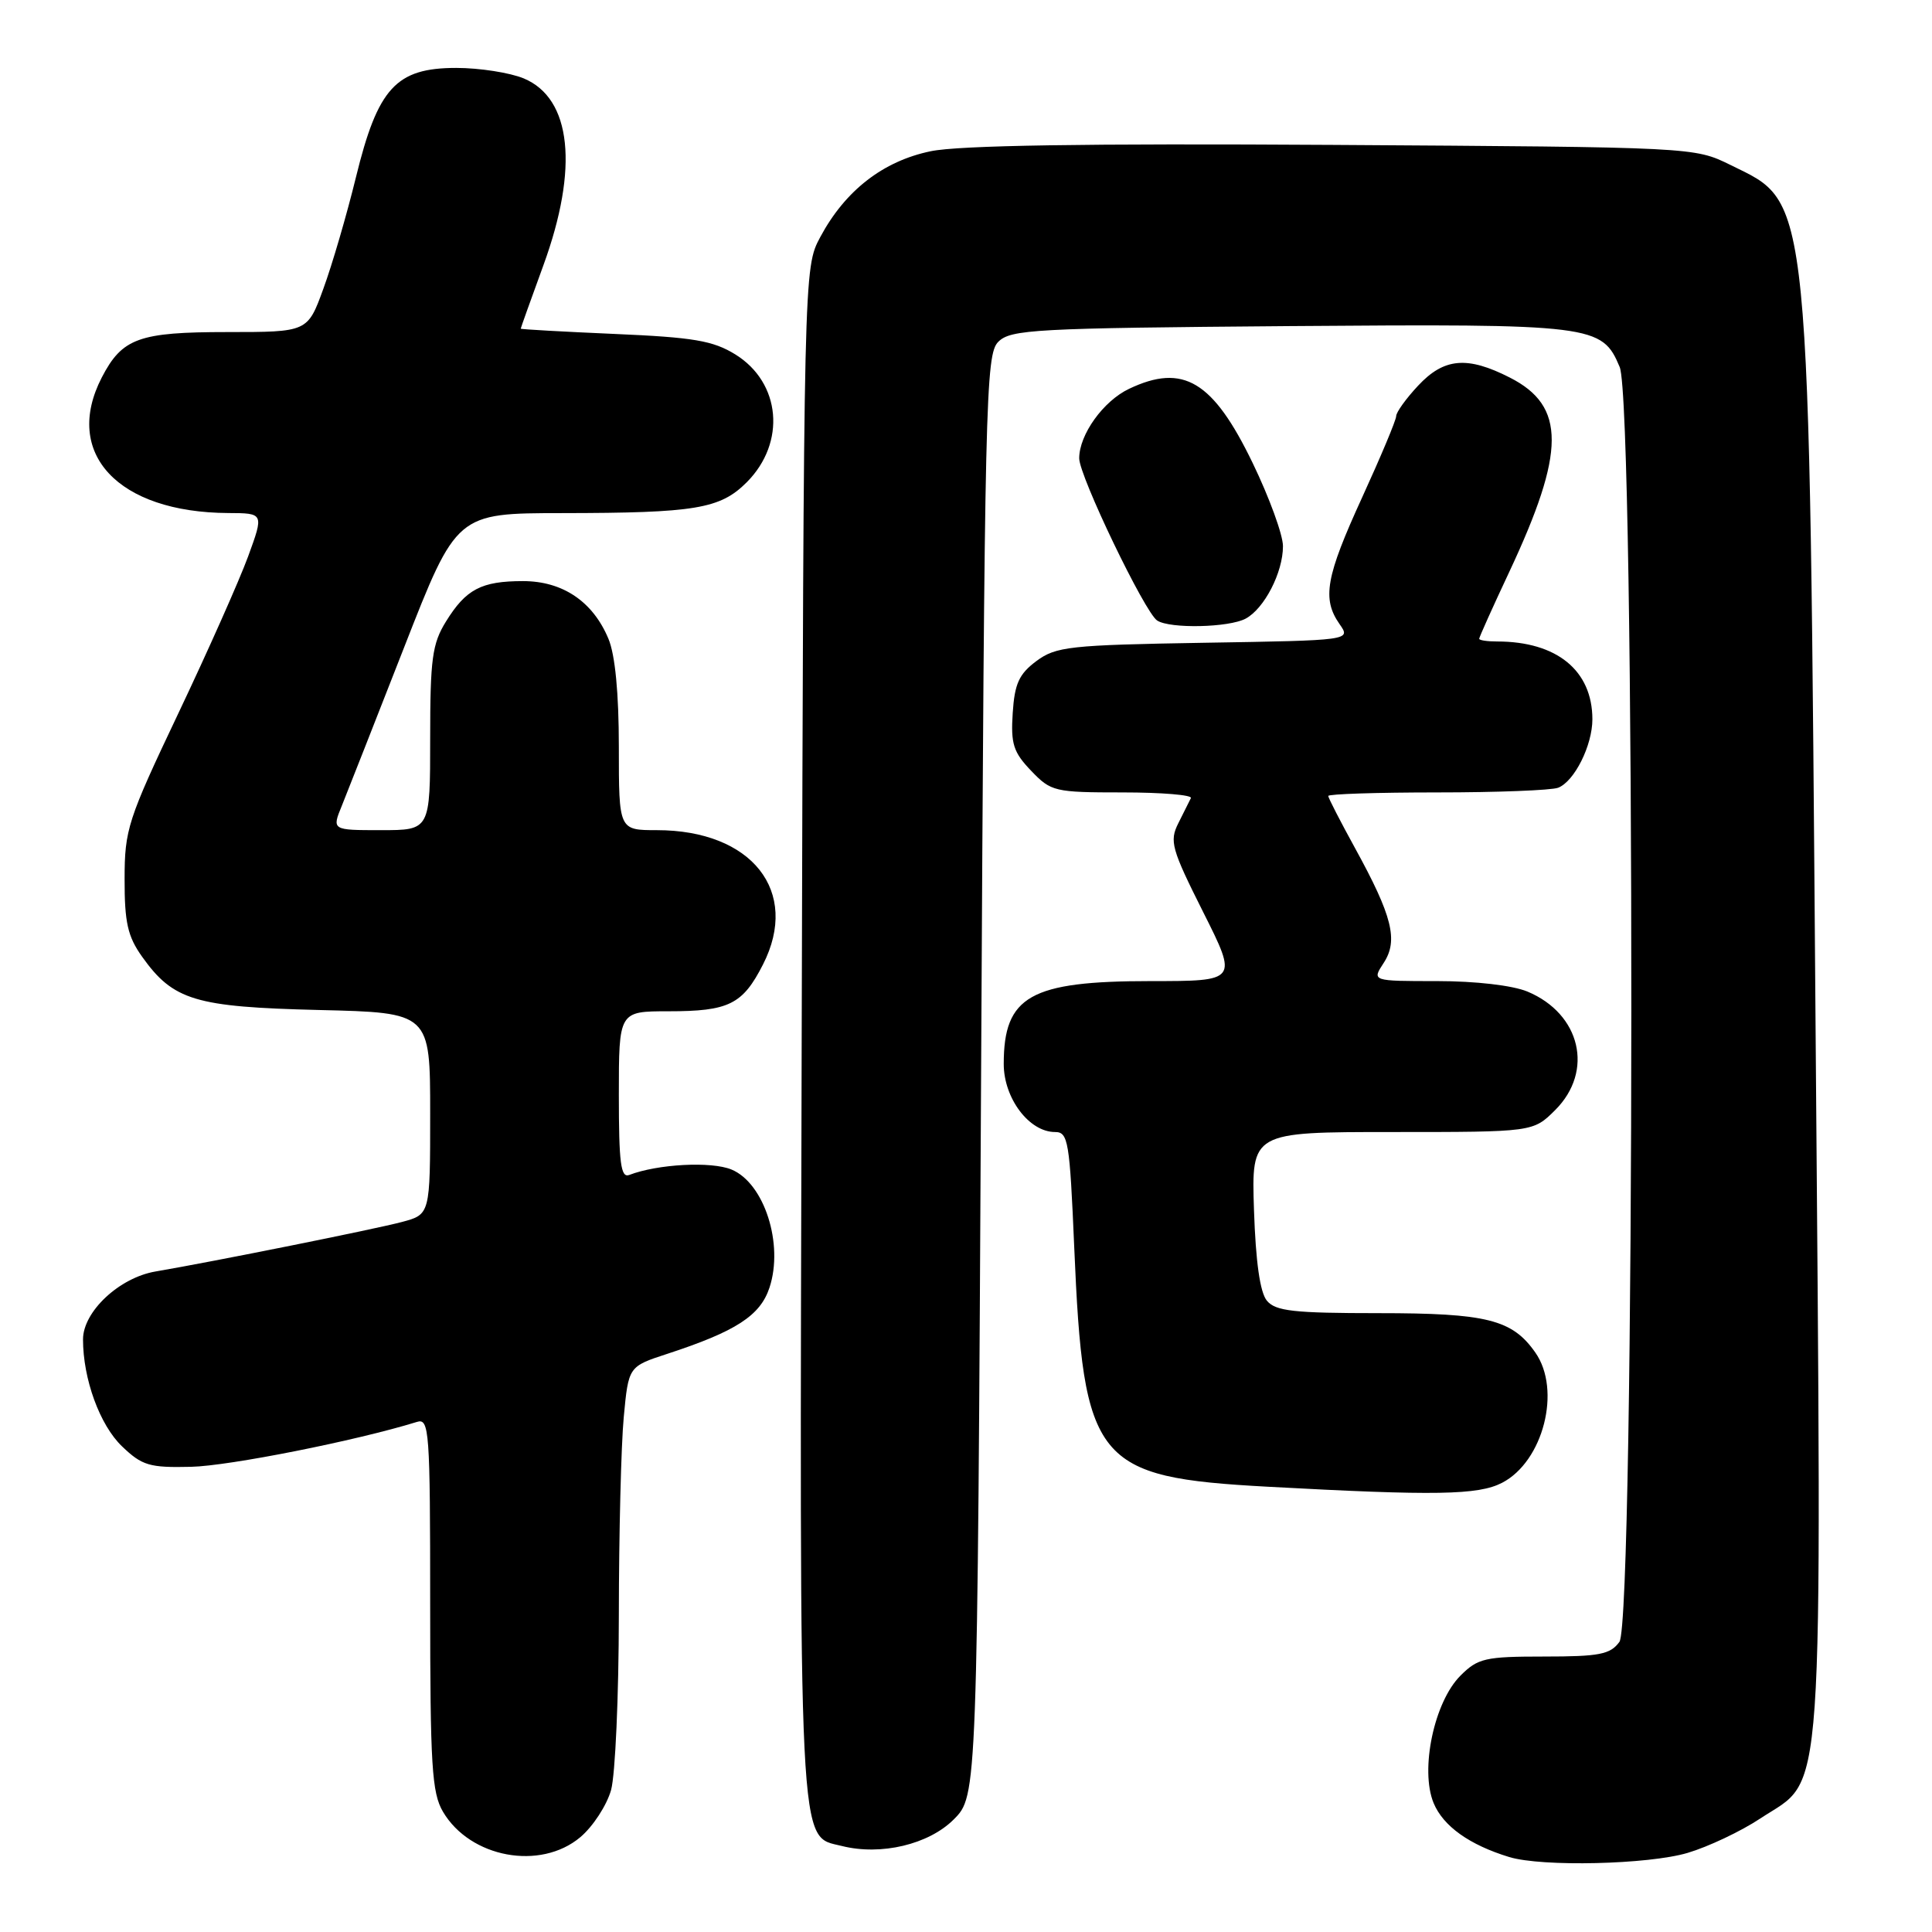 <?xml version="1.0" encoding="UTF-8" standalone="no"?>
<!DOCTYPE svg PUBLIC "-//W3C//DTD SVG 1.1//EN" "http://www.w3.org/Graphics/SVG/1.1/DTD/svg11.dtd" >
<svg xmlns="http://www.w3.org/2000/svg" xmlns:xlink="http://www.w3.org/1999/xlink" version="1.1" viewBox="0 0 256 256">
 <g >
 <path fill="currentColor"
d=" M 223.61 245.52 C 226.35 244.71 230.68 242.66 233.23 240.97 C 241.87 235.25 241.40 242.02 240.57 135.72 C 239.70 24.10 240.00 27.13 229.30 21.86 C 224.50 19.50 224.50 19.50 176.63 19.20 C 143.85 19.00 127.04 19.26 123.32 20.04 C 117.00 21.35 111.99 25.25 108.69 31.41 C 106.50 35.50 106.50 35.50 106.23 136.76 C 105.94 247.41 105.73 243.14 111.58 244.61 C 116.74 245.90 123.06 244.40 126.37 241.09 C 129.50 237.96 129.50 237.96 130.00 142.52 C 130.47 52.63 130.60 46.97 132.28 45.29 C 133.92 43.65 137.10 43.48 170.74 43.21 C 211.17 42.90 212.28 43.04 214.62 48.64 C 216.70 53.62 216.66 214.71 214.58 217.56 C 213.37 219.22 211.92 219.50 204.60 219.50 C 196.79 219.50 195.83 219.72 193.52 222.03 C 190.03 225.51 188.14 234.50 189.96 238.91 C 191.23 241.98 194.71 244.46 199.99 246.07 C 204.34 247.39 218.42 247.06 223.61 245.52 Z  M 76.89 243.44 C 78.57 242.03 80.40 239.21 80.97 237.19 C 81.53 235.16 81.99 224.72 82.00 214.00 C 82.01 203.28 82.30 191.48 82.65 187.78 C 83.28 181.07 83.28 181.07 88.39 179.40 C 97.51 176.42 100.74 174.33 101.96 170.62 C 103.87 164.85 101.27 156.77 96.93 154.97 C 94.25 153.86 87.15 154.24 83.37 155.69 C 82.26 156.11 82.00 154.11 82.00 145.11 C 82.00 134.00 82.00 134.00 88.57 134.00 C 96.58 134.00 98.40 133.10 101.10 127.80 C 106.04 118.11 99.63 110.00 87.03 110.00 C 82.00 110.00 82.00 110.00 82.00 98.97 C 82.00 91.85 81.51 86.76 80.62 84.64 C 78.56 79.70 74.55 77.00 69.30 77.00 C 63.78 77.00 61.74 78.07 59.09 82.36 C 57.27 85.30 57.00 87.31 57.00 97.87 C 57.00 110.00 57.00 110.00 50.49 110.00 C 43.97 110.00 43.97 110.00 45.30 106.75 C 46.02 104.96 49.74 95.51 53.56 85.75 C 60.50 68.00 60.50 68.00 74.50 67.99 C 92.14 67.97 95.42 67.43 98.94 63.91 C 104.19 58.65 103.48 50.70 97.43 46.96 C 94.48 45.14 91.90 44.70 81.46 44.25 C 74.61 43.95 69.00 43.64 69.00 43.55 C 69.00 43.46 70.35 39.68 72.00 35.16 C 76.71 22.26 75.74 13.04 69.40 10.39 C 67.56 9.63 63.54 9.00 60.46 9.00 C 52.48 9.00 50.06 11.64 47.16 23.50 C 45.95 28.45 44.01 35.09 42.85 38.25 C 40.76 44.00 40.76 44.00 30.10 44.00 C 18.41 44.00 16.19 44.80 13.49 50.01 C 8.30 60.06 15.61 67.90 30.24 67.98 C 34.97 68.00 34.97 68.00 32.87 73.75 C 31.71 76.91 27.56 86.25 23.64 94.50 C 16.92 108.65 16.51 109.90 16.51 116.50 C 16.50 122.24 16.92 124.09 18.83 126.77 C 22.96 132.56 25.84 133.43 42.25 133.83 C 57.00 134.18 57.00 134.18 57.00 147.55 C 57.00 160.92 57.00 160.92 53.25 161.92 C 49.59 162.89 28.38 167.15 20.60 168.48 C 15.80 169.30 11.00 173.80 11.00 177.48 C 11.00 182.73 13.23 188.84 16.17 191.65 C 18.83 194.20 19.80 194.49 25.32 194.36 C 30.35 194.25 47.22 190.90 55.25 188.41 C 56.88 187.90 57.00 189.50 57.00 212.53 C 57.00 233.94 57.22 237.57 58.70 240.07 C 62.30 246.17 71.60 247.89 76.89 243.44 Z  M 199.03 196.48 C 204.50 193.65 206.92 184.18 203.44 179.22 C 200.38 174.84 197.01 174.00 182.67 174.00 C 171.41 174.00 169.02 173.73 167.87 172.35 C 166.96 171.25 166.39 167.21 166.16 160.35 C 165.82 150.00 165.82 150.00 184.49 150.00 C 203.15 150.00 203.15 150.00 206.08 147.08 C 211.23 141.93 209.45 134.34 202.40 131.39 C 200.42 130.57 195.55 130.00 190.42 130.00 C 181.77 130.00 181.77 130.00 183.34 127.60 C 185.30 124.61 184.50 121.39 179.55 112.38 C 177.60 108.83 176.00 105.72 176.00 105.47 C 176.00 105.21 182.49 105.00 190.42 105.00 C 198.35 105.00 205.56 104.72 206.46 104.38 C 208.61 103.55 211.00 98.78 211.00 95.30 C 210.99 88.84 206.28 85.00 198.38 85.00 C 197.07 85.00 196.00 84.84 196.00 84.64 C 196.00 84.44 197.79 80.45 199.99 75.77 C 207.46 59.83 207.48 53.81 200.08 50.04 C 194.42 47.15 191.34 47.42 187.90 51.11 C 186.31 52.81 185.00 54.63 185.00 55.14 C 185.00 55.66 182.97 60.49 180.50 65.89 C 175.67 76.43 175.15 79.34 177.50 82.70 C 179.01 84.85 179.01 84.85 159.57 85.17 C 141.68 85.47 139.92 85.67 137.32 87.60 C 135.03 89.31 134.44 90.59 134.19 94.48 C 133.92 98.57 134.28 99.68 136.63 102.13 C 139.27 104.89 139.73 105.00 148.77 105.00 C 153.94 105.00 158.00 105.34 157.80 105.75 C 157.60 106.16 156.85 107.67 156.13 109.09 C 154.94 111.46 155.22 112.48 159.42 120.84 C 164.02 130.00 164.02 130.00 152.46 130.00 C 136.52 130.00 133.00 131.98 133.00 140.98 C 133.00 145.53 136.37 150.00 139.80 150.00 C 141.54 150.00 141.74 151.19 142.34 165.25 C 143.56 193.87 145.07 195.75 168.00 197.00 C 190.21 198.21 195.88 198.11 199.03 196.48 Z  M 165.06 81.97 C 167.53 80.64 170.00 75.86 170.00 72.37 C 170.00 70.87 168.19 65.91 165.98 61.34 C 160.73 50.48 156.78 48.11 149.61 51.52 C 146.19 53.14 143.00 57.59 143.00 60.73 C 143.00 63.07 151.71 81.20 153.34 82.23 C 155.06 83.33 162.84 83.16 165.06 81.97 Z "/>
</g>
</svg>